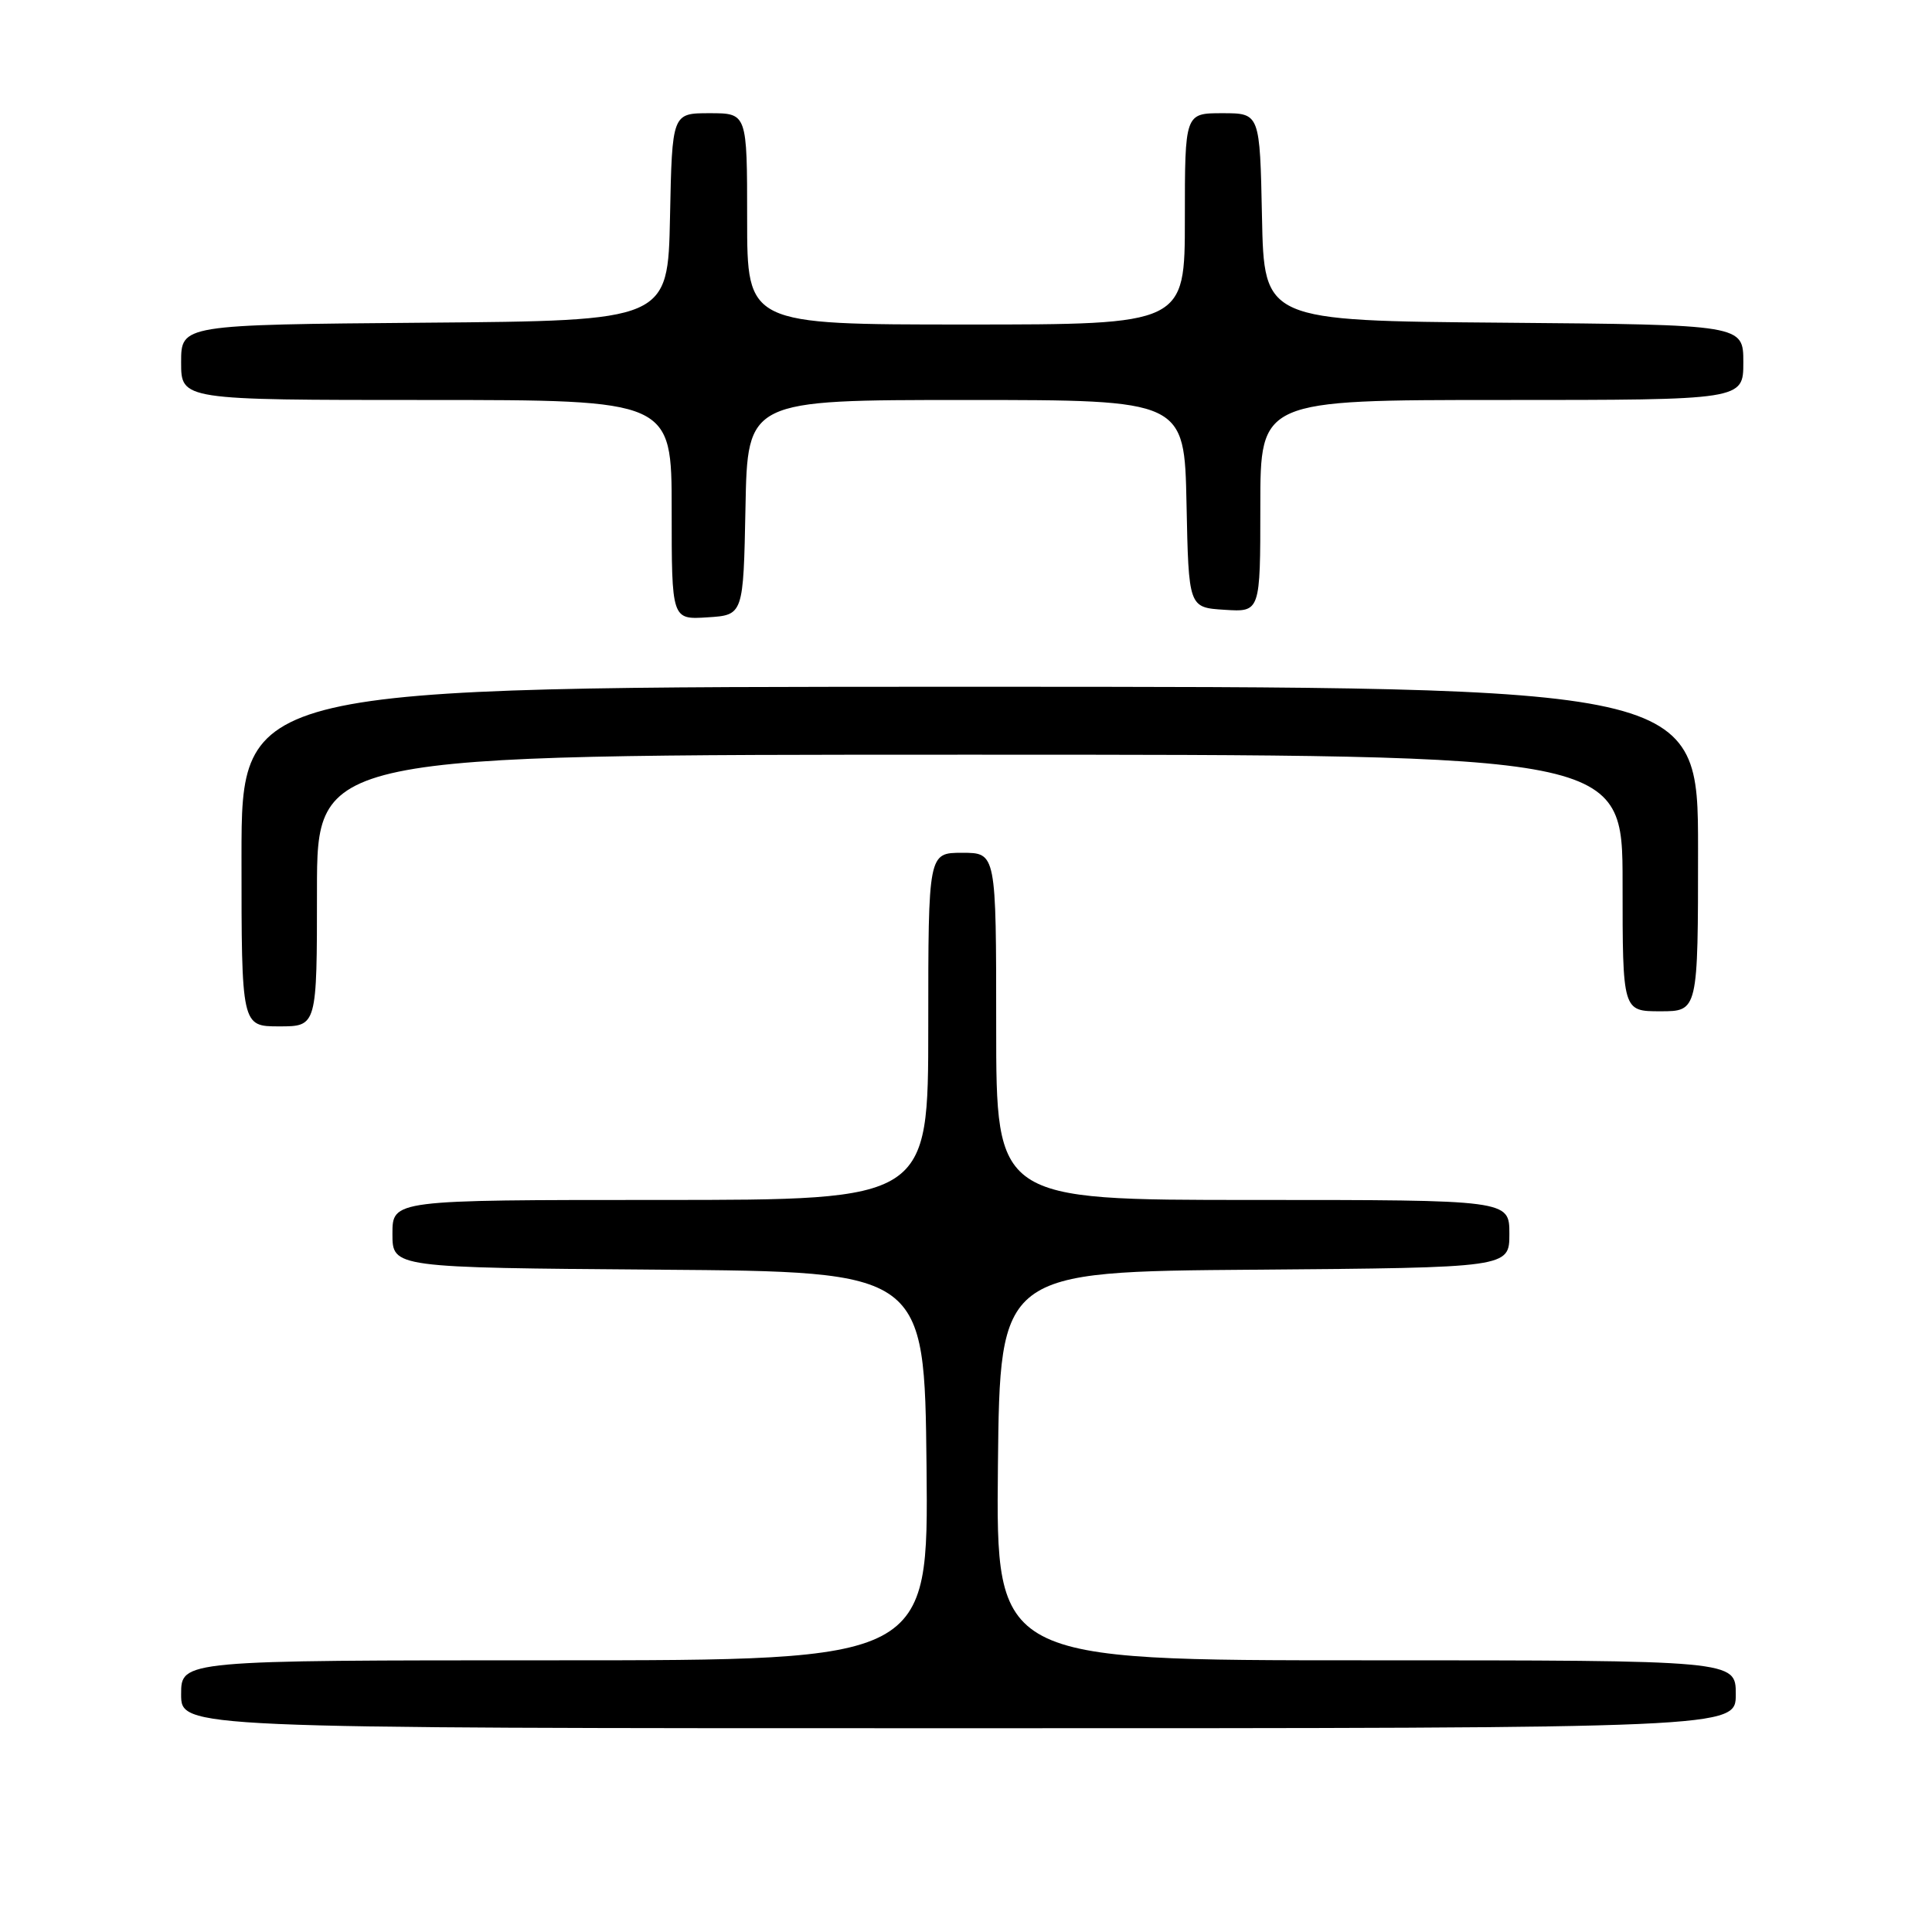 <?xml version="1.0" encoding="UTF-8" standalone="no"?>
<!DOCTYPE svg PUBLIC "-//W3C//DTD SVG 1.1//EN" "http://www.w3.org/Graphics/SVG/1.1/DTD/svg11.dtd" >
<svg xmlns="http://www.w3.org/2000/svg" xmlns:xlink="http://www.w3.org/1999/xlink" version="1.1" viewBox="0 0 256 256">
 <g >
 <path fill="currentColor"
d=" M 230.00 224.50 C 230.00 220.00 230.00 220.00 180.98 220.00 C 131.97 220.00 131.97 220.00 132.23 194.25 C 132.50 168.50 132.50 168.50 166.25 168.24 C 200.00 167.97 200.00 167.97 200.00 163.49 C 200.00 159.00 200.00 159.00 166.00 159.00 C 132.00 159.00 132.00 159.00 132.00 136.00 C 132.00 113.00 132.00 113.00 127.50 113.00 C 123.00 113.00 123.00 113.00 123.00 136.00 C 123.00 159.00 123.00 159.00 87.50 159.00 C 52.00 159.00 52.00 159.00 52.00 163.49 C 52.00 167.97 52.00 167.97 87.25 168.24 C 122.50 168.50 122.50 168.50 122.77 194.25 C 123.03 220.00 123.03 220.00 73.52 220.00 C 24.00 220.00 24.00 220.00 24.00 224.50 C 24.00 229.00 24.00 229.00 127.00 229.00 C 230.00 229.00 230.00 229.00 230.00 224.50 Z  M 42.00 118.00 C 42.00 100.00 42.00 100.00 128.50 100.00 C 215.00 100.00 215.00 100.00 215.00 117.00 C 215.00 134.00 215.00 134.00 220.00 134.00 C 225.00 134.00 225.00 134.00 225.00 112.50 C 225.00 91.00 225.00 91.00 128.50 91.00 C 32.00 91.00 32.00 91.00 32.00 113.50 C 32.00 136.00 32.00 136.00 37.00 136.00 C 42.00 136.00 42.00 136.00 42.00 118.00 Z  M 98.78 67.25 C 99.05 53.00 99.05 53.00 128.00 53.00 C 156.94 53.00 156.94 53.00 157.22 66.75 C 157.50 80.50 157.50 80.50 162.25 80.80 C 167.00 81.11 167.00 81.11 167.00 67.05 C 167.00 53.00 167.00 53.00 199.00 53.00 C 231.00 53.00 231.00 53.00 231.00 48.01 C 231.00 43.03 231.00 43.03 199.25 42.76 C 167.50 42.50 167.50 42.50 167.22 28.75 C 166.94 15.00 166.94 15.00 161.97 15.00 C 157.00 15.00 157.00 15.00 157.00 29.00 C 157.00 43.00 157.00 43.00 128.00 43.00 C 99.00 43.00 99.00 43.00 99.00 29.00 C 99.00 15.00 99.00 15.00 94.03 15.00 C 89.06 15.00 89.06 15.00 88.78 28.75 C 88.50 42.50 88.50 42.50 56.25 42.76 C 24.00 43.03 24.00 43.03 24.00 48.01 C 24.00 53.00 24.00 53.00 56.50 53.00 C 89.00 53.00 89.00 53.00 89.00 67.55 C 89.00 82.11 89.00 82.11 93.75 81.80 C 98.50 81.50 98.50 81.50 98.78 67.25 Z "/>
</g>
</svg>
